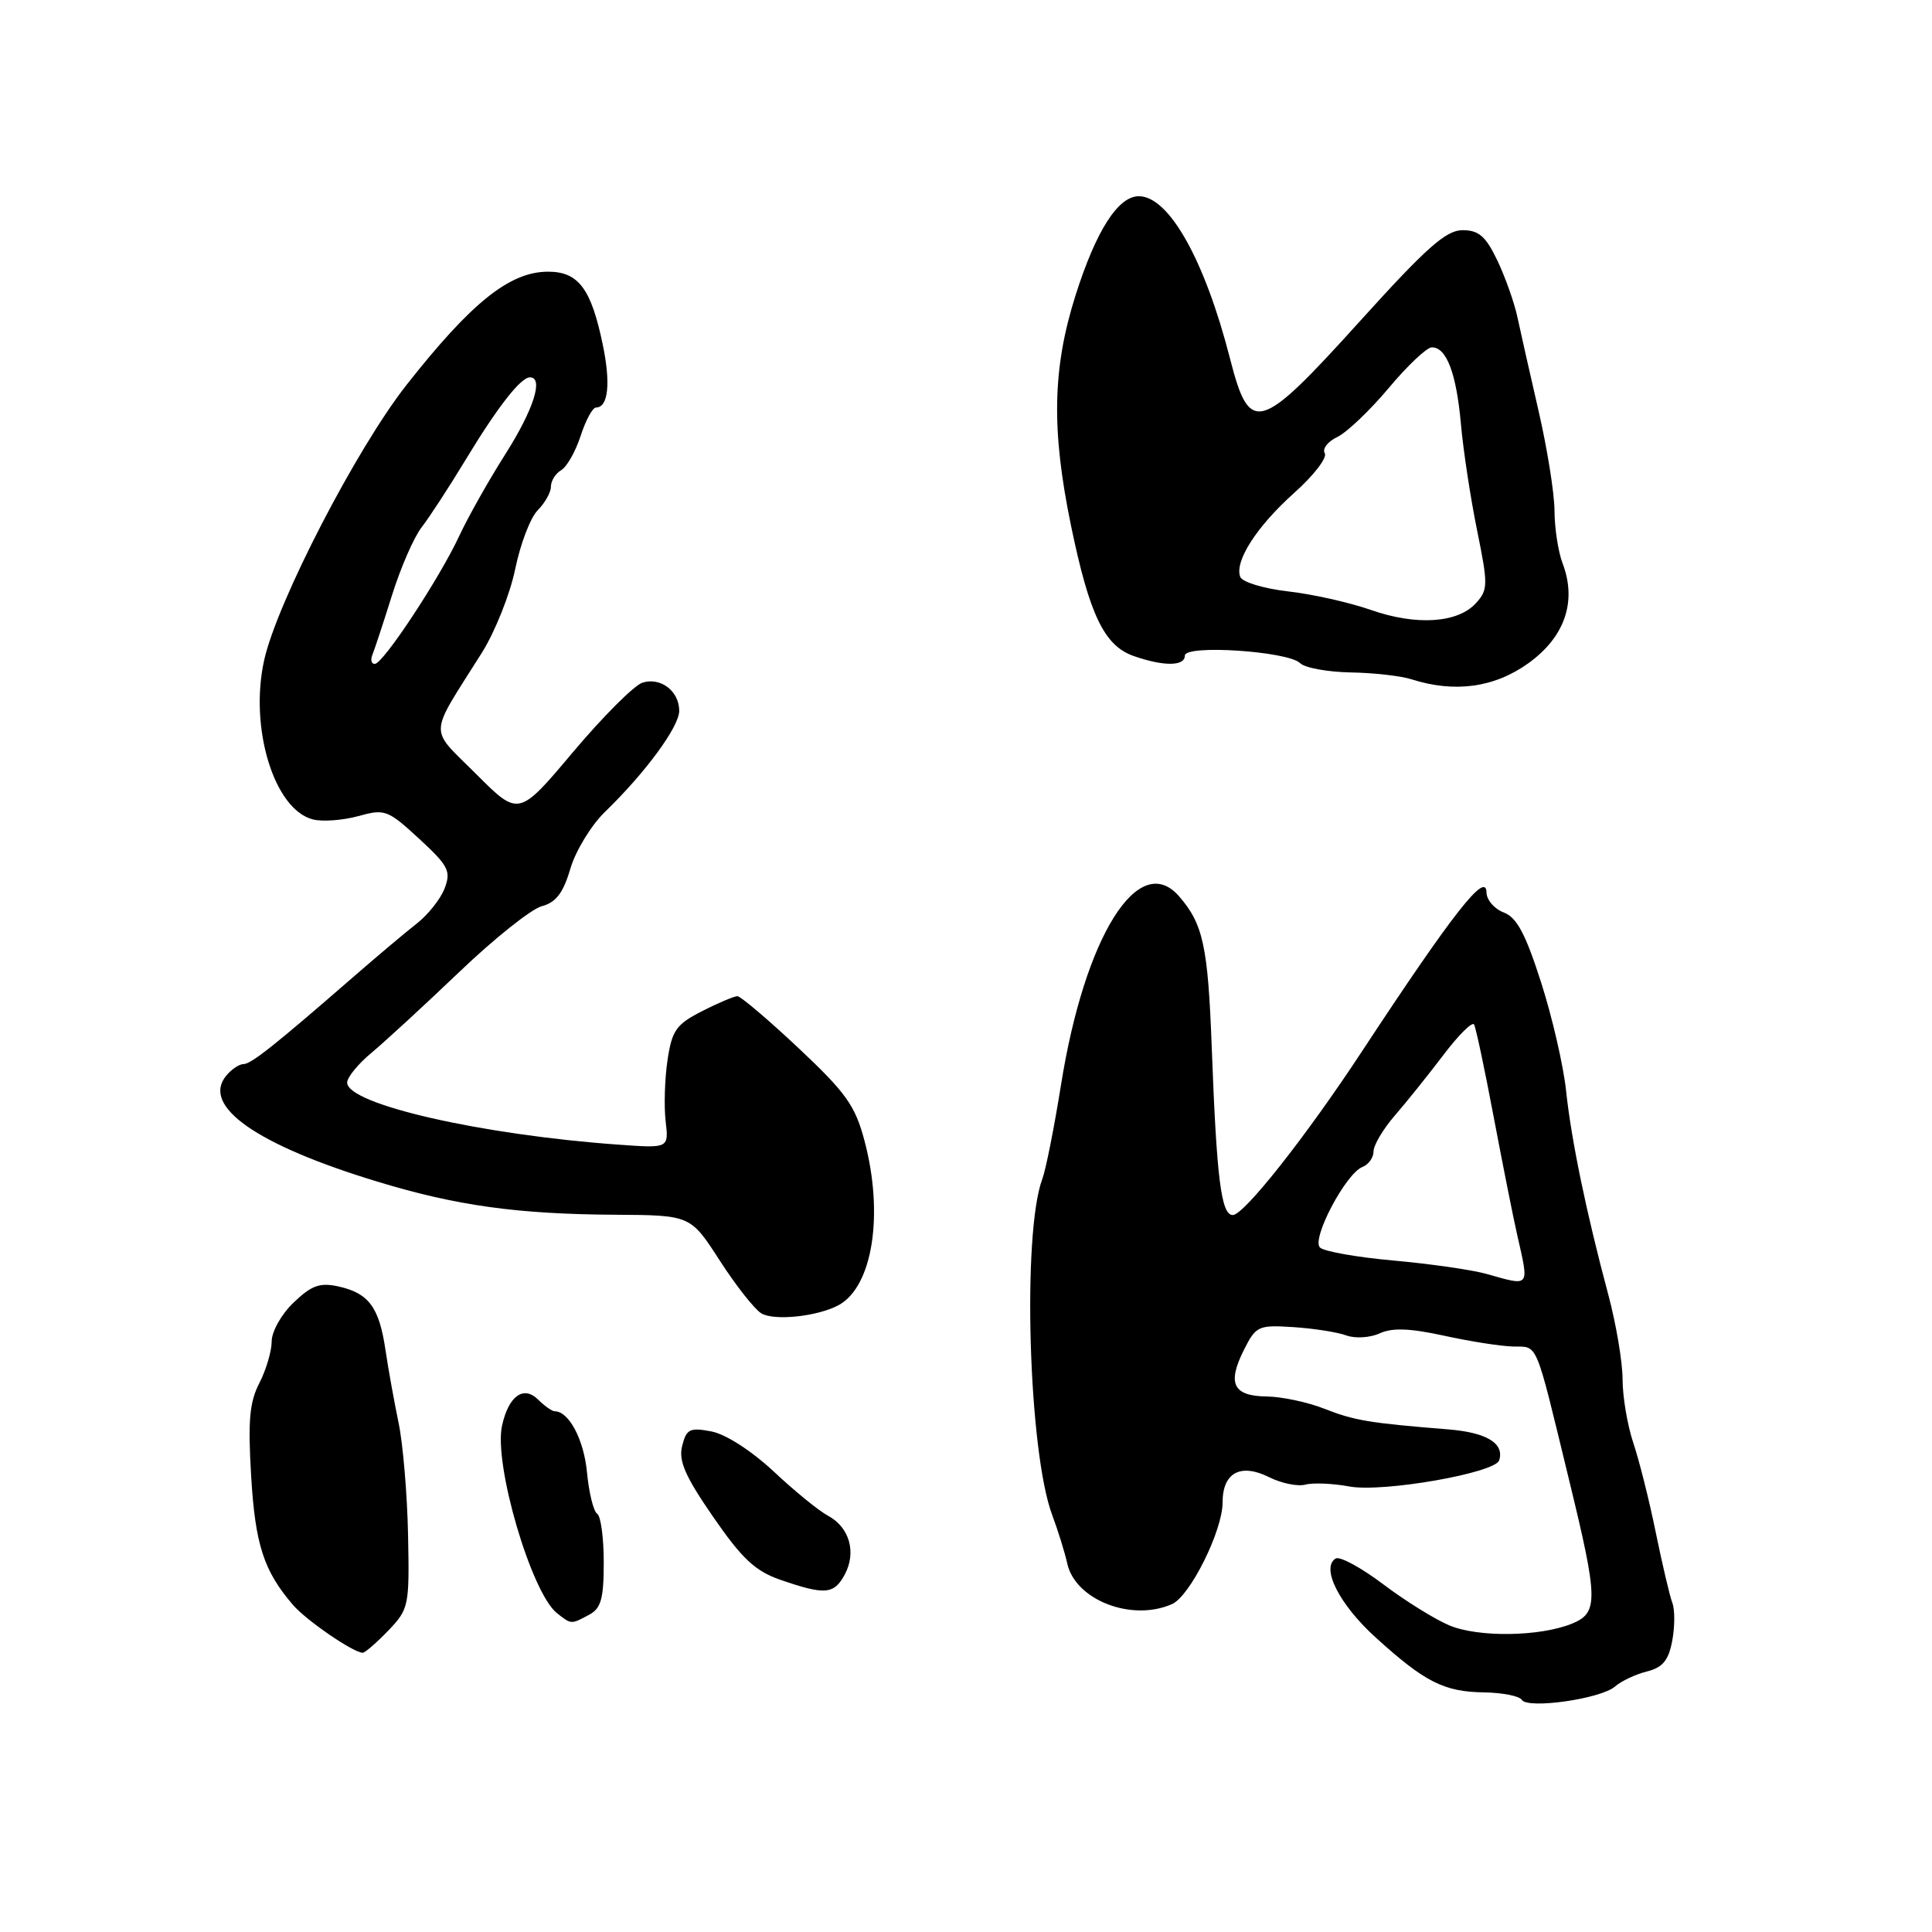 <?xml version="1.0" encoding="UTF-8" standalone="no"?>
<!DOCTYPE svg PUBLIC "-//W3C//DTD SVG 1.1//EN" "http://www.w3.org/Graphics/SVG/1.1/DTD/svg11.dtd" >
<svg xmlns="http://www.w3.org/2000/svg" xmlns:xlink="http://www.w3.org/1999/xlink" version="1.1" viewBox="0 0 256 256">
 <g >
 <path fill="currentColor"
d=" M 214.00 223.47 C 214.82 222.75 216.73 221.85 218.22 221.48 C 220.32 220.95 221.09 220.02 221.58 217.41 C 221.93 215.54 221.94 213.28 221.59 212.38 C 221.25 211.48 220.27 207.31 219.41 203.12 C 218.56 198.93 217.22 193.57 216.43 191.22 C 215.64 188.86 215.00 185.06 215.00 182.78 C 215.00 180.50 214.15 175.45 213.11 171.56 C 210.19 160.66 208.21 151.09 207.51 144.50 C 207.16 141.20 205.67 134.73 204.19 130.13 C 202.14 123.74 200.98 121.56 199.26 120.91 C 198.01 120.44 196.99 119.25 196.97 118.27 C 196.93 115.36 192.55 120.94 180.41 139.40 C 173.03 150.62 164.83 161.00 163.35 161.00 C 161.81 161.00 161.21 156.20 160.56 138.72 C 160.06 125.36 159.42 122.42 156.22 118.75 C 150.88 112.63 143.72 124.08 140.59 143.75 C 139.69 149.37 138.58 154.98 138.11 156.23 C 135.43 163.39 136.28 192.37 139.42 200.74 C 140.19 202.81 141.09 205.69 141.41 207.15 C 142.47 212.01 149.95 214.92 155.30 212.55 C 157.69 211.49 162.00 202.83 162.00 199.08 C 162.00 195.13 164.38 193.84 168.18 195.74 C 169.80 196.55 171.95 196.99 172.97 196.72 C 173.98 196.45 176.62 196.56 178.82 196.97 C 183.26 197.78 198.12 195.18 198.65 193.50 C 199.36 191.25 196.99 189.81 191.89 189.40 C 181.44 188.56 179.46 188.23 175.50 186.67 C 173.30 185.80 169.86 185.07 167.86 185.04 C 163.40 184.99 162.58 183.34 164.82 178.88 C 166.42 175.69 166.73 175.55 171.39 175.85 C 174.08 176.03 177.23 176.52 178.39 176.95 C 179.56 177.38 181.53 177.26 182.81 176.68 C 184.48 175.91 186.82 176.00 191.31 176.98 C 194.71 177.73 198.84 178.38 200.48 178.42 C 203.86 178.51 203.33 177.25 207.92 196.14 C 211.79 212.04 211.82 213.72 208.25 215.16 C 204.00 216.87 195.89 216.98 192.06 215.38 C 190.15 214.58 186.20 212.13 183.28 209.92 C 180.35 207.71 177.52 206.18 176.98 206.51 C 174.99 207.74 177.47 212.62 182.31 217.00 C 188.82 222.90 191.33 224.17 196.65 224.25 C 199.09 224.29 201.33 224.73 201.65 225.24 C 202.42 226.49 212.13 225.11 214.00 223.47 Z  M 51.45 216.06 C 54.18 213.20 54.26 212.82 54.07 203.36 C 53.96 198.00 53.40 191.34 52.82 188.56 C 52.24 185.78 51.45 181.40 51.07 178.83 C 50.24 173.22 48.85 171.34 44.84 170.46 C 42.38 169.92 41.28 170.32 38.91 172.59 C 37.30 174.12 36.00 176.43 36.00 177.74 C 36.00 179.04 35.26 181.52 34.37 183.26 C 33.06 185.78 32.84 188.27 33.28 195.59 C 33.82 204.69 34.95 208.16 38.83 212.67 C 40.58 214.71 46.83 218.99 48.06 219.00 C 48.37 219.00 49.90 217.67 51.45 216.06 Z  M 78.07 213.96 C 79.64 213.12 80.00 211.84 80.00 207.02 C 80.00 203.78 79.61 200.88 79.13 200.58 C 78.65 200.28 78.04 197.82 77.78 195.10 C 77.37 190.75 75.38 187.00 73.50 187.00 C 73.15 187.00 72.17 186.31 71.32 185.47 C 69.38 183.53 67.39 184.96 66.52 188.92 C 65.40 194.01 70.40 211.06 73.80 213.75 C 75.71 215.26 75.65 215.26 78.07 213.96 Z  M 111.94 208.62 C 113.51 205.68 112.56 202.37 109.71 200.84 C 108.52 200.21 105.29 197.58 102.53 194.99 C 99.58 192.24 96.16 190.03 94.26 189.67 C 91.40 189.13 90.95 189.35 90.39 191.59 C 89.89 193.57 90.78 195.61 94.50 201.00 C 98.32 206.53 100.06 208.17 103.37 209.32 C 109.32 211.38 110.51 211.28 111.94 208.62 Z  M 111.10 172.95 C 115.63 170.52 117.15 160.90 114.54 151.12 C 113.32 146.50 112.08 144.77 105.81 138.88 C 101.79 135.10 98.14 132.01 97.71 132.00 C 97.28 132.00 95.17 132.89 93.02 133.99 C 89.60 135.73 89.04 136.53 88.45 140.47 C 88.08 142.95 87.97 146.58 88.20 148.56 C 88.62 152.15 88.62 152.15 82.06 151.68 C 63.82 150.39 46.00 146.32 46.00 143.45 C 46.00 142.75 47.46 140.96 49.25 139.48 C 51.04 137.99 56.27 133.17 60.88 128.77 C 65.49 124.36 70.40 120.45 71.78 120.08 C 73.67 119.58 74.63 118.33 75.58 115.09 C 76.28 112.72 78.35 109.33 80.18 107.56 C 85.53 102.38 90.00 96.29 90.00 94.19 C 90.00 91.57 87.54 89.69 85.12 90.46 C 84.03 90.81 79.90 94.94 75.93 99.65 C 68.73 108.21 68.73 108.21 63.11 102.58 C 56.76 96.23 56.69 97.87 63.87 86.46 C 65.61 83.68 67.59 78.70 68.27 75.39 C 68.95 72.07 70.29 68.57 71.25 67.61 C 72.21 66.64 73.00 65.24 73.00 64.48 C 73.00 63.72 73.61 62.74 74.36 62.30 C 75.11 61.86 76.27 59.81 76.94 57.75 C 77.61 55.69 78.52 54.00 78.97 54.00 C 80.59 54.00 80.94 50.83 79.88 45.72 C 78.34 38.25 76.65 36.00 72.63 36.00 C 67.55 36.00 62.49 40.05 53.87 51.00 C 47.24 59.43 36.75 79.71 35.01 87.44 C 33.00 96.42 36.32 107.29 41.47 108.58 C 42.73 108.90 45.43 108.70 47.47 108.14 C 50.99 107.16 51.38 107.31 55.53 111.13 C 59.41 114.71 59.79 115.43 58.92 117.70 C 58.39 119.10 56.73 121.20 55.23 122.37 C 53.73 123.54 49.92 126.75 46.76 129.50 C 36.39 138.52 33.27 141.00 32.25 141.00 C 31.70 141.00 30.67 141.69 29.98 142.53 C 26.64 146.55 33.99 151.71 50.00 156.57 C 60.48 159.76 68.54 160.88 81.50 160.96 C 91.50 161.02 91.50 161.02 95.37 167.03 C 97.50 170.33 99.98 173.48 100.87 174.02 C 102.57 175.05 108.29 174.45 111.10 172.95 Z  M 202.52 87.88 C 207.36 84.40 208.97 79.69 207.05 74.64 C 206.47 73.12 205.99 69.99 205.98 67.68 C 205.97 65.38 205.02 59.45 203.88 54.50 C 202.74 49.55 201.47 43.92 201.06 42.00 C 200.65 40.08 199.45 36.70 198.40 34.50 C 196.86 31.30 195.95 30.50 193.79 30.50 C 191.61 30.50 189.00 32.82 180.25 42.50 C 166.81 57.37 165.60 57.72 162.98 47.50 C 159.63 34.43 154.89 26.00 150.90 26.00 C 148.14 26.00 145.22 30.59 142.50 39.18 C 139.45 48.83 139.30 56.96 141.91 69.63 C 144.36 81.48 146.32 85.57 150.23 86.93 C 154.21 88.32 157.00 88.29 157.00 86.87 C 157.00 85.38 170.69 86.29 172.27 87.87 C 172.89 88.49 175.90 89.04 178.95 89.10 C 182.00 89.15 185.62 89.56 187.00 90.00 C 192.74 91.84 198.01 91.12 202.52 87.88 Z  M 197.00 168.81 C 195.07 168.26 189.53 167.47 184.68 167.03 C 179.82 166.60 175.42 165.82 174.90 165.30 C 173.75 164.15 178.34 155.47 180.53 154.63 C 181.34 154.32 182.00 153.39 182.00 152.57 C 182.00 151.74 183.28 149.59 184.85 147.78 C 186.41 145.98 189.31 142.36 191.29 139.75 C 193.27 137.14 195.08 135.34 195.32 135.75 C 195.56 136.16 196.73 141.68 197.92 148.00 C 199.12 154.32 200.52 161.39 201.05 163.69 C 202.63 170.67 202.81 170.45 197.00 168.81 Z  M 49.35 86.75 C 49.63 86.06 50.80 82.52 51.94 78.88 C 53.08 75.24 54.84 71.19 55.86 69.88 C 56.88 68.57 59.48 64.58 61.65 61.00 C 65.91 53.95 68.99 50.00 70.22 50.00 C 72.07 50.00 70.71 54.26 66.98 60.15 C 64.76 63.64 62.01 68.53 60.86 71.00 C 58.26 76.60 50.79 87.93 49.67 87.97 C 49.21 87.99 49.07 87.44 49.35 86.75 Z  M 181.65 80.82 C 178.82 79.83 173.87 78.72 170.66 78.36 C 167.44 77.99 164.60 77.13 164.34 76.44 C 163.55 74.38 166.51 69.77 171.50 65.30 C 174.08 63.00 175.89 60.64 175.54 60.06 C 175.18 59.48 175.93 58.51 177.19 57.91 C 178.46 57.30 181.53 54.38 184.00 51.43 C 186.47 48.47 189.05 46.04 189.71 46.03 C 191.66 45.98 192.98 49.45 193.58 56.20 C 193.89 59.67 194.85 65.99 195.72 70.26 C 197.19 77.49 197.18 78.15 195.58 79.91 C 193.18 82.57 187.67 82.93 181.65 80.82 Z "/>
</g>
</svg>
